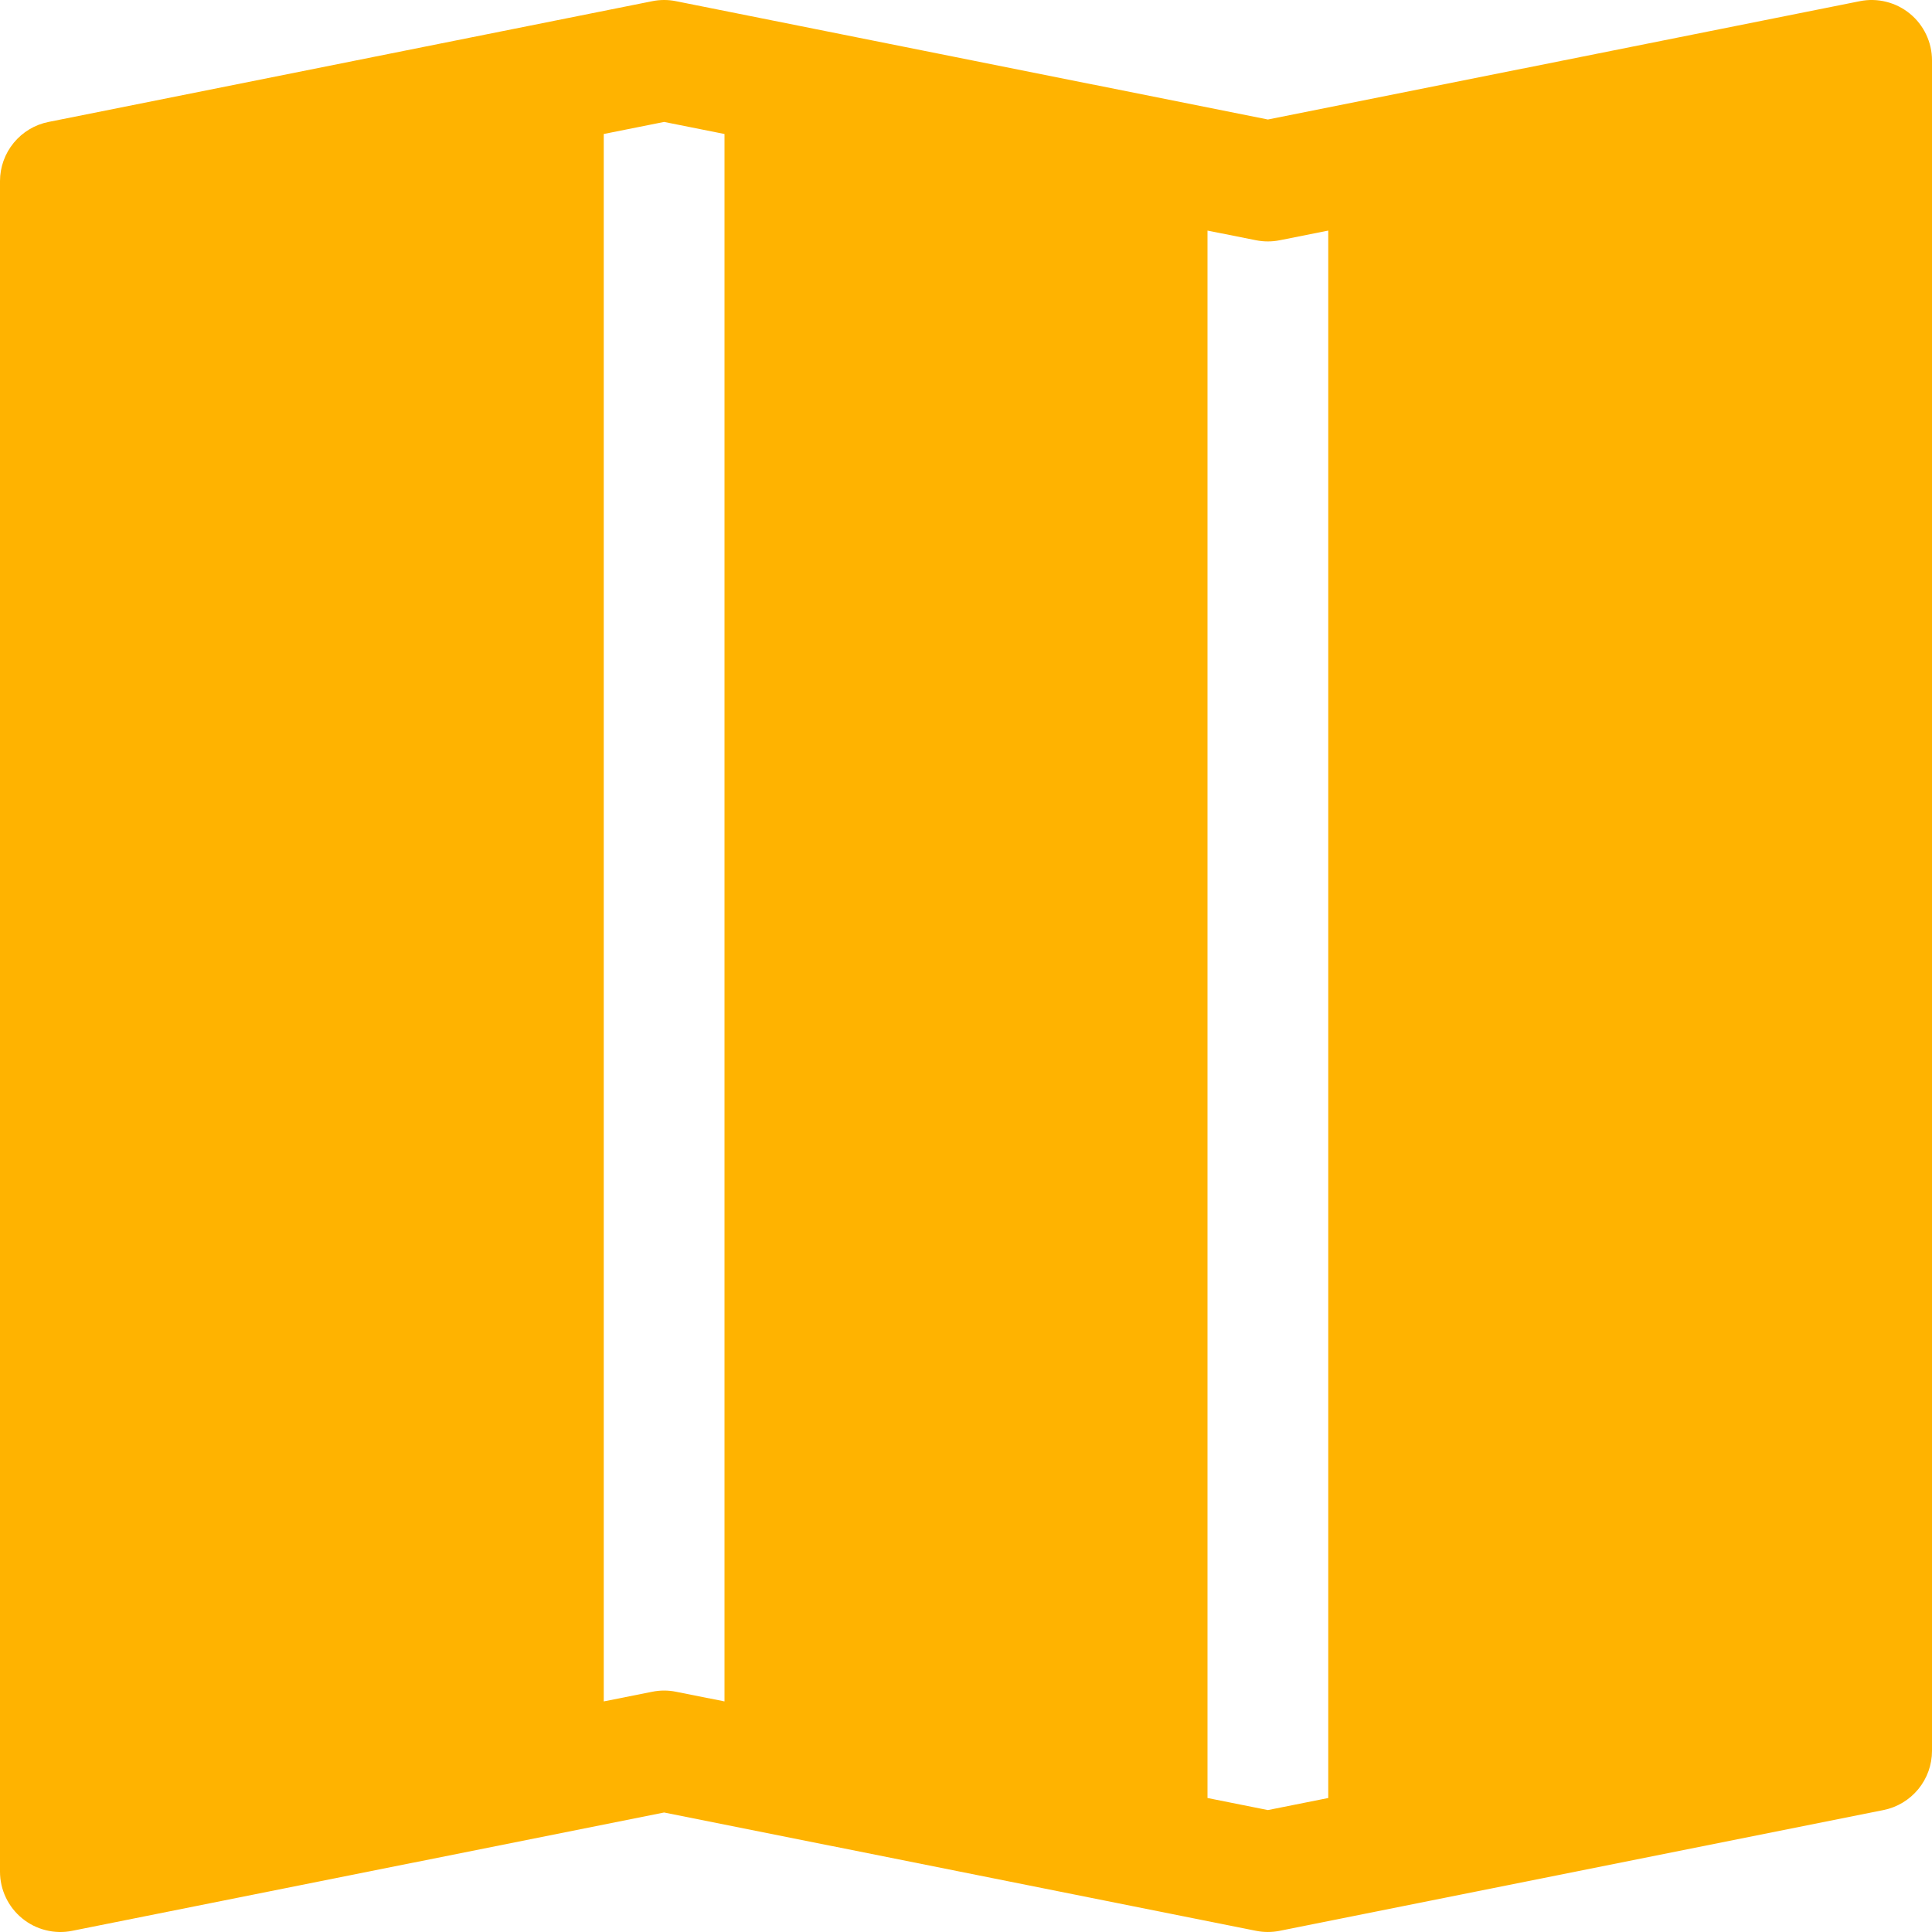 <svg width="62" height="62" viewBox="0 0 62 62" fill="none" xmlns="http://www.w3.org/2000/svg">
<path fill-rule="evenodd" clip-rule="evenodd" d="M62 1.936C62 1.65 61.936 1.367 61.813 1.108C61.691 0.849 61.512 0.62 61.291 0.439C61.069 0.257 60.81 0.127 60.532 0.058C60.254 -0.012 59.964 -0.019 59.683 0.038L40.688 3.835L21.692 0.038C21.442 -0.013 21.183 -0.013 20.933 0.038L1.558 3.913C1.119 4 0.724 4.238 0.44 4.584C0.156 4.93 0 5.364 0 5.812L0 60.064C0 60.35 0.064 60.633 0.187 60.892C0.309 61.151 0.488 61.38 0.71 61.561C0.931 61.743 1.19 61.873 1.468 61.942C1.746 62.012 2.036 62.019 2.317 61.962L21.312 58.165L40.308 61.962C40.559 62.012 40.816 62.012 41.067 61.962L60.442 58.087C60.881 57.999 61.276 57.762 61.56 57.416C61.844 57.07 62 56.636 62 56.188V1.936ZM19.375 54.6V4.3L21.312 3.913L23.25 4.3V54.6L21.692 54.29C21.442 54.239 21.183 54.239 20.933 54.29L19.375 54.6ZM38.75 57.7V7.4L40.308 7.71C40.558 7.76 40.817 7.76 41.067 7.71L42.625 7.4V57.7L40.688 58.087L38.75 57.7Z" fill="#FFB300"/>
</svg>
